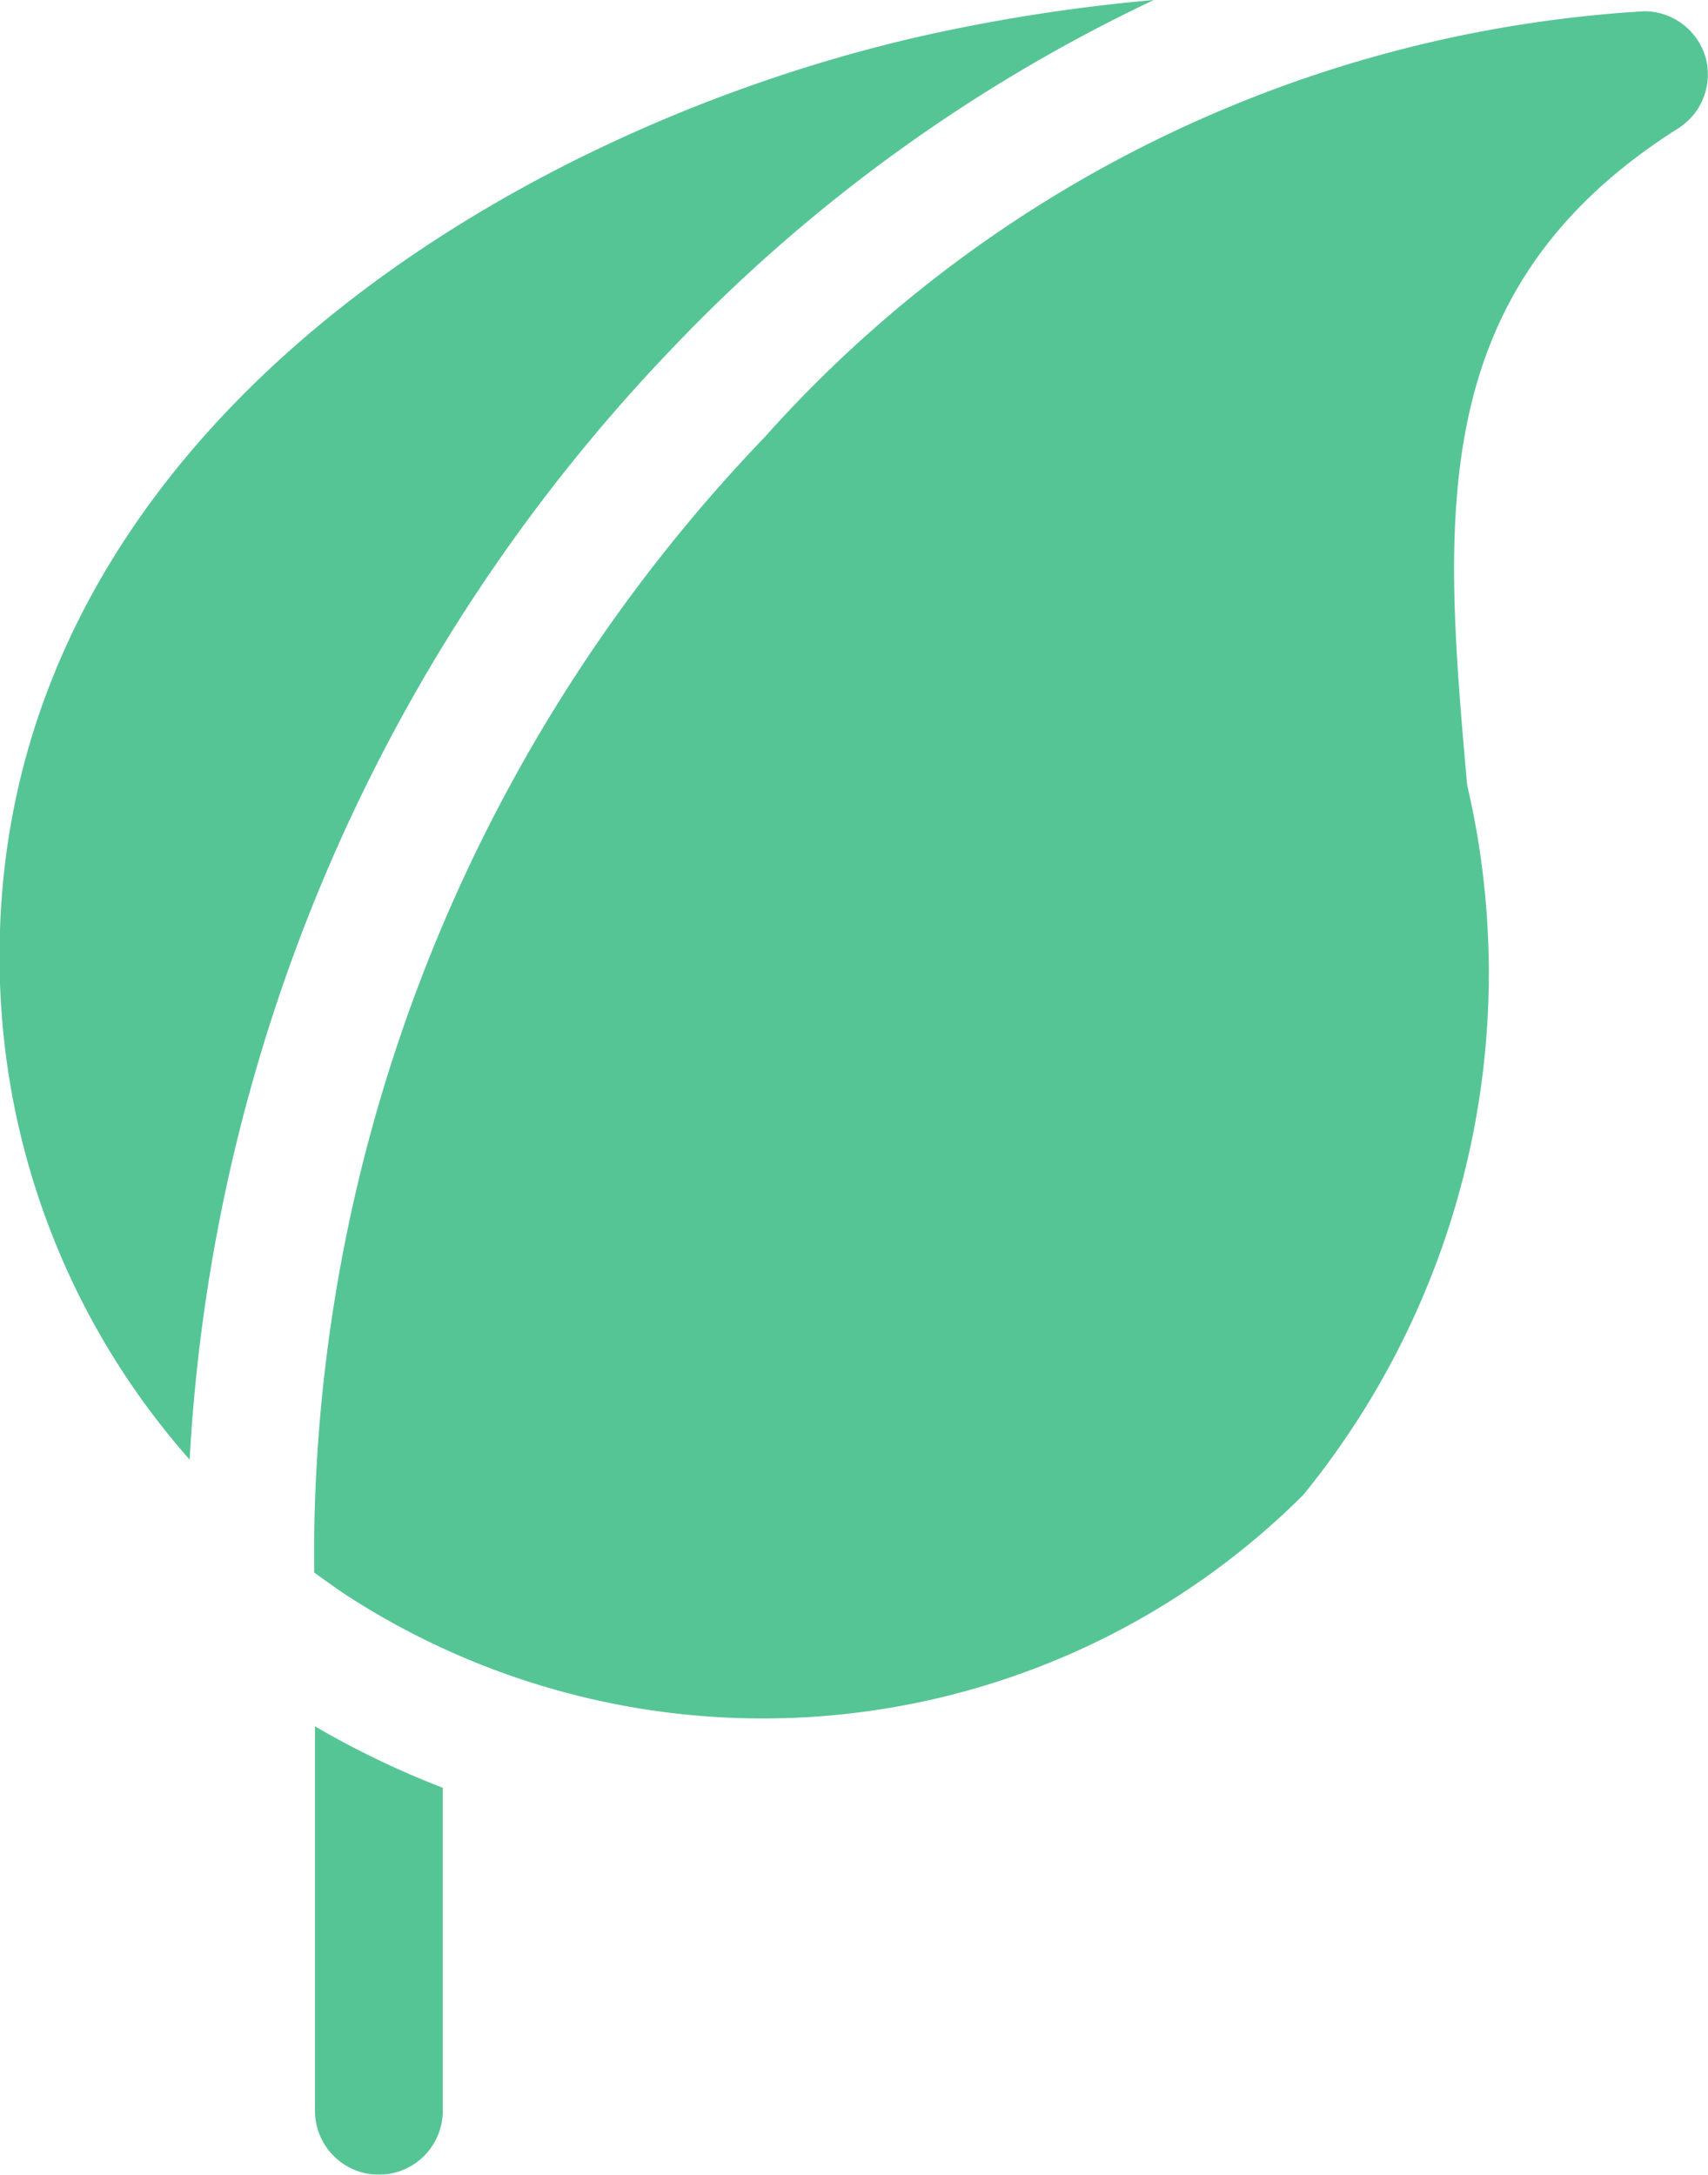 <svg xmlns="http://www.w3.org/2000/svg" width="8.34" height="10.617" viewBox="0 0 8.34 10.617"><defs><style>.a{opacity:0.998;}.b{fill:#56c596;}</style></defs><g class="a"><path class="b" d="M60.336,0A8.682,8.682,0,0,0,59.23.17C57.214.619,54.7,2.119,54.7,4.664a3.7,3.7,0,0,0,.928,2.462A8.511,8.511,0,0,1,57.985,1.7,7.922,7.922,0,0,1,60.336,0Z" transform="translate(-54.702 0)"/><path class="b" d="M128.574,406.758a.312.312,0,1,0,.624,0v-1.577a4.329,4.329,0,0,1-.624-.3Z" transform="translate(-127.036 -396.453)"/><path class="b" d="M135.364,2.846a.312.312,0,0,0-.3-.225A6.253,6.253,0,0,0,130.77,4.7a7.894,7.894,0,0,0-2.2,5.38v0h0v.163q.07.051.141.1a3.736,3.736,0,0,0,4.689-.479,4.034,4.034,0,0,0,.8-3.465c-.115-1.3-.214-2.419,1.03-3.206A.312.312,0,0,0,135.364,2.846Z" transform="translate(-127.036 -2.566)"/></g></svg>